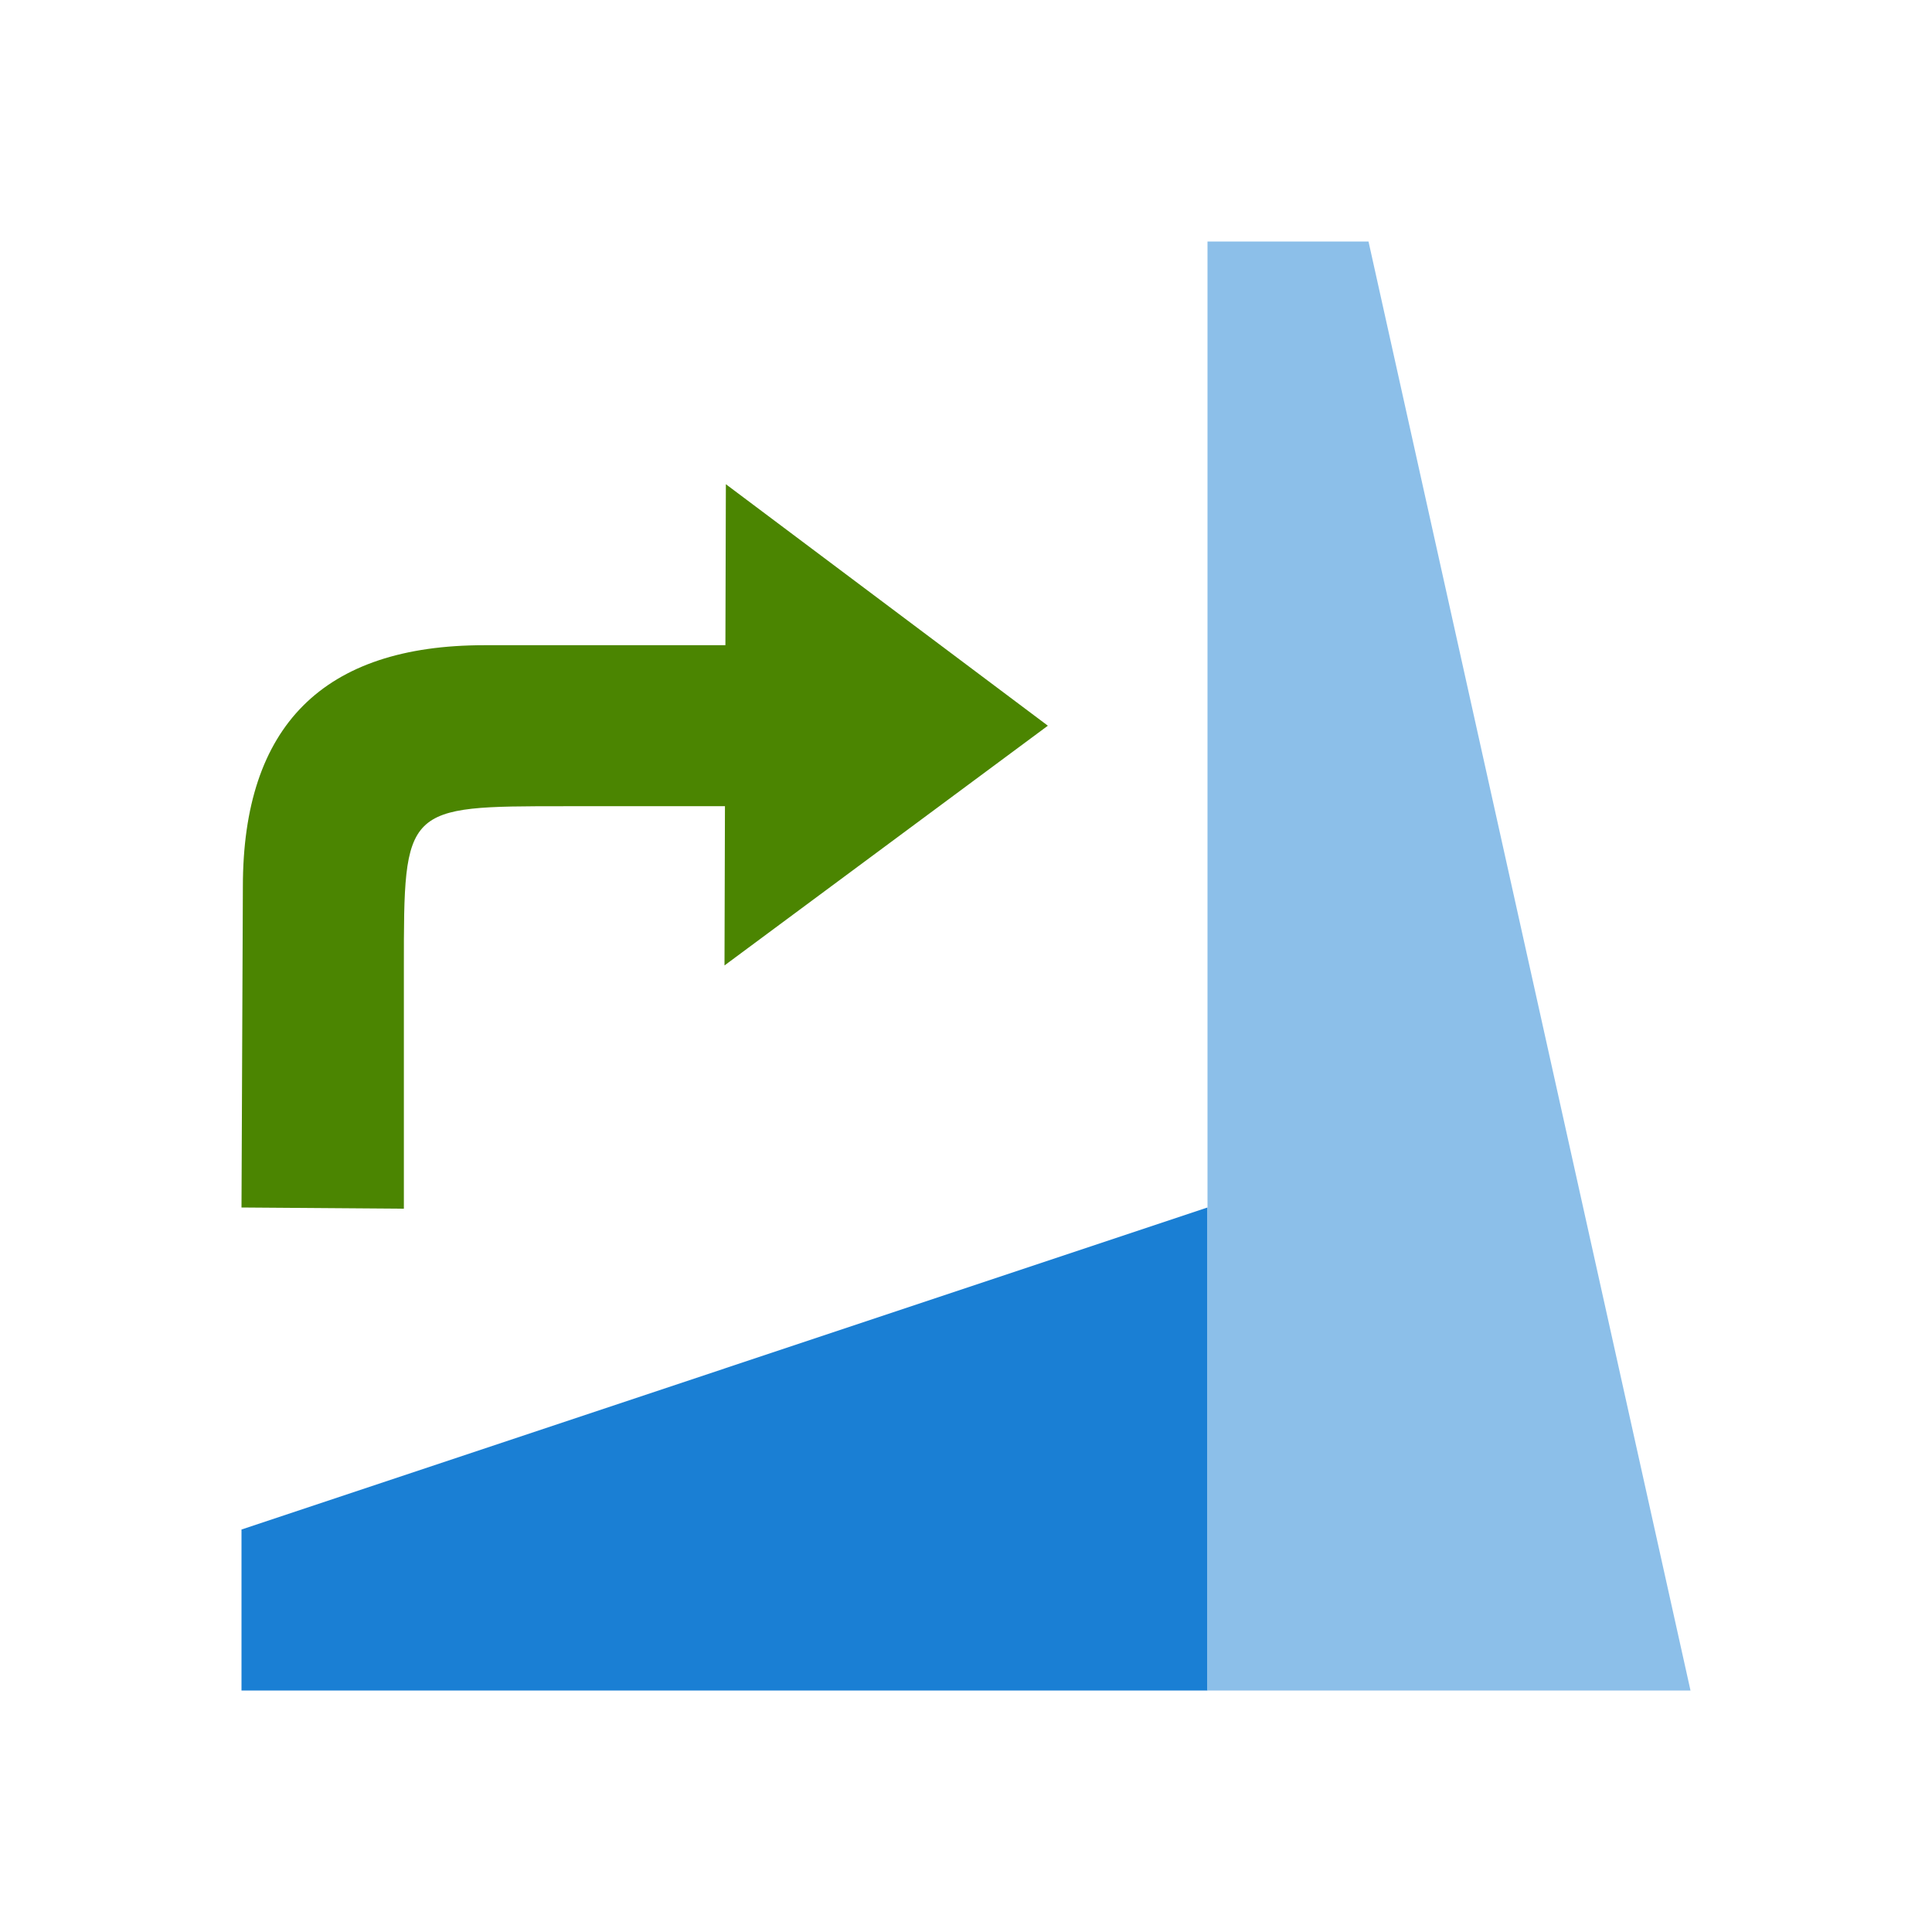 <svg xmlns="http://www.w3.org/2000/svg" viewBox="0 0 24 24"><path style="fill:#1a7fd4;fill-opacity:1" d="M3 21h12v-6L3 19z"/><path style="opacity:1;fill:#8cbfe9;fill-opacity:1" d="M15 3v18h6L17 3z"/><path d="m6 15-3-4 5.978-.017z" style="fill:#4B8501;fill-opacity:1;stroke:none;stroke-width:1px;stroke-linecap:butt;stroke-linejoin:miter;stroke-opacity:1" transform="matrix(0 1 1 0 -1.983 3.015)"/><path d="M5 11V8c0-2 1-3 3-3l3.985-.017L12 7H9C7 7 7 7 7 9v2z" style="fill:#4B8501;fill-opacity:1;stroke:none;stroke-width:1px;stroke-linecap:butt;stroke-linejoin:miter;stroke-opacity:1" transform="matrix(0 1 1 0 -1.983 3.015)"/></svg>